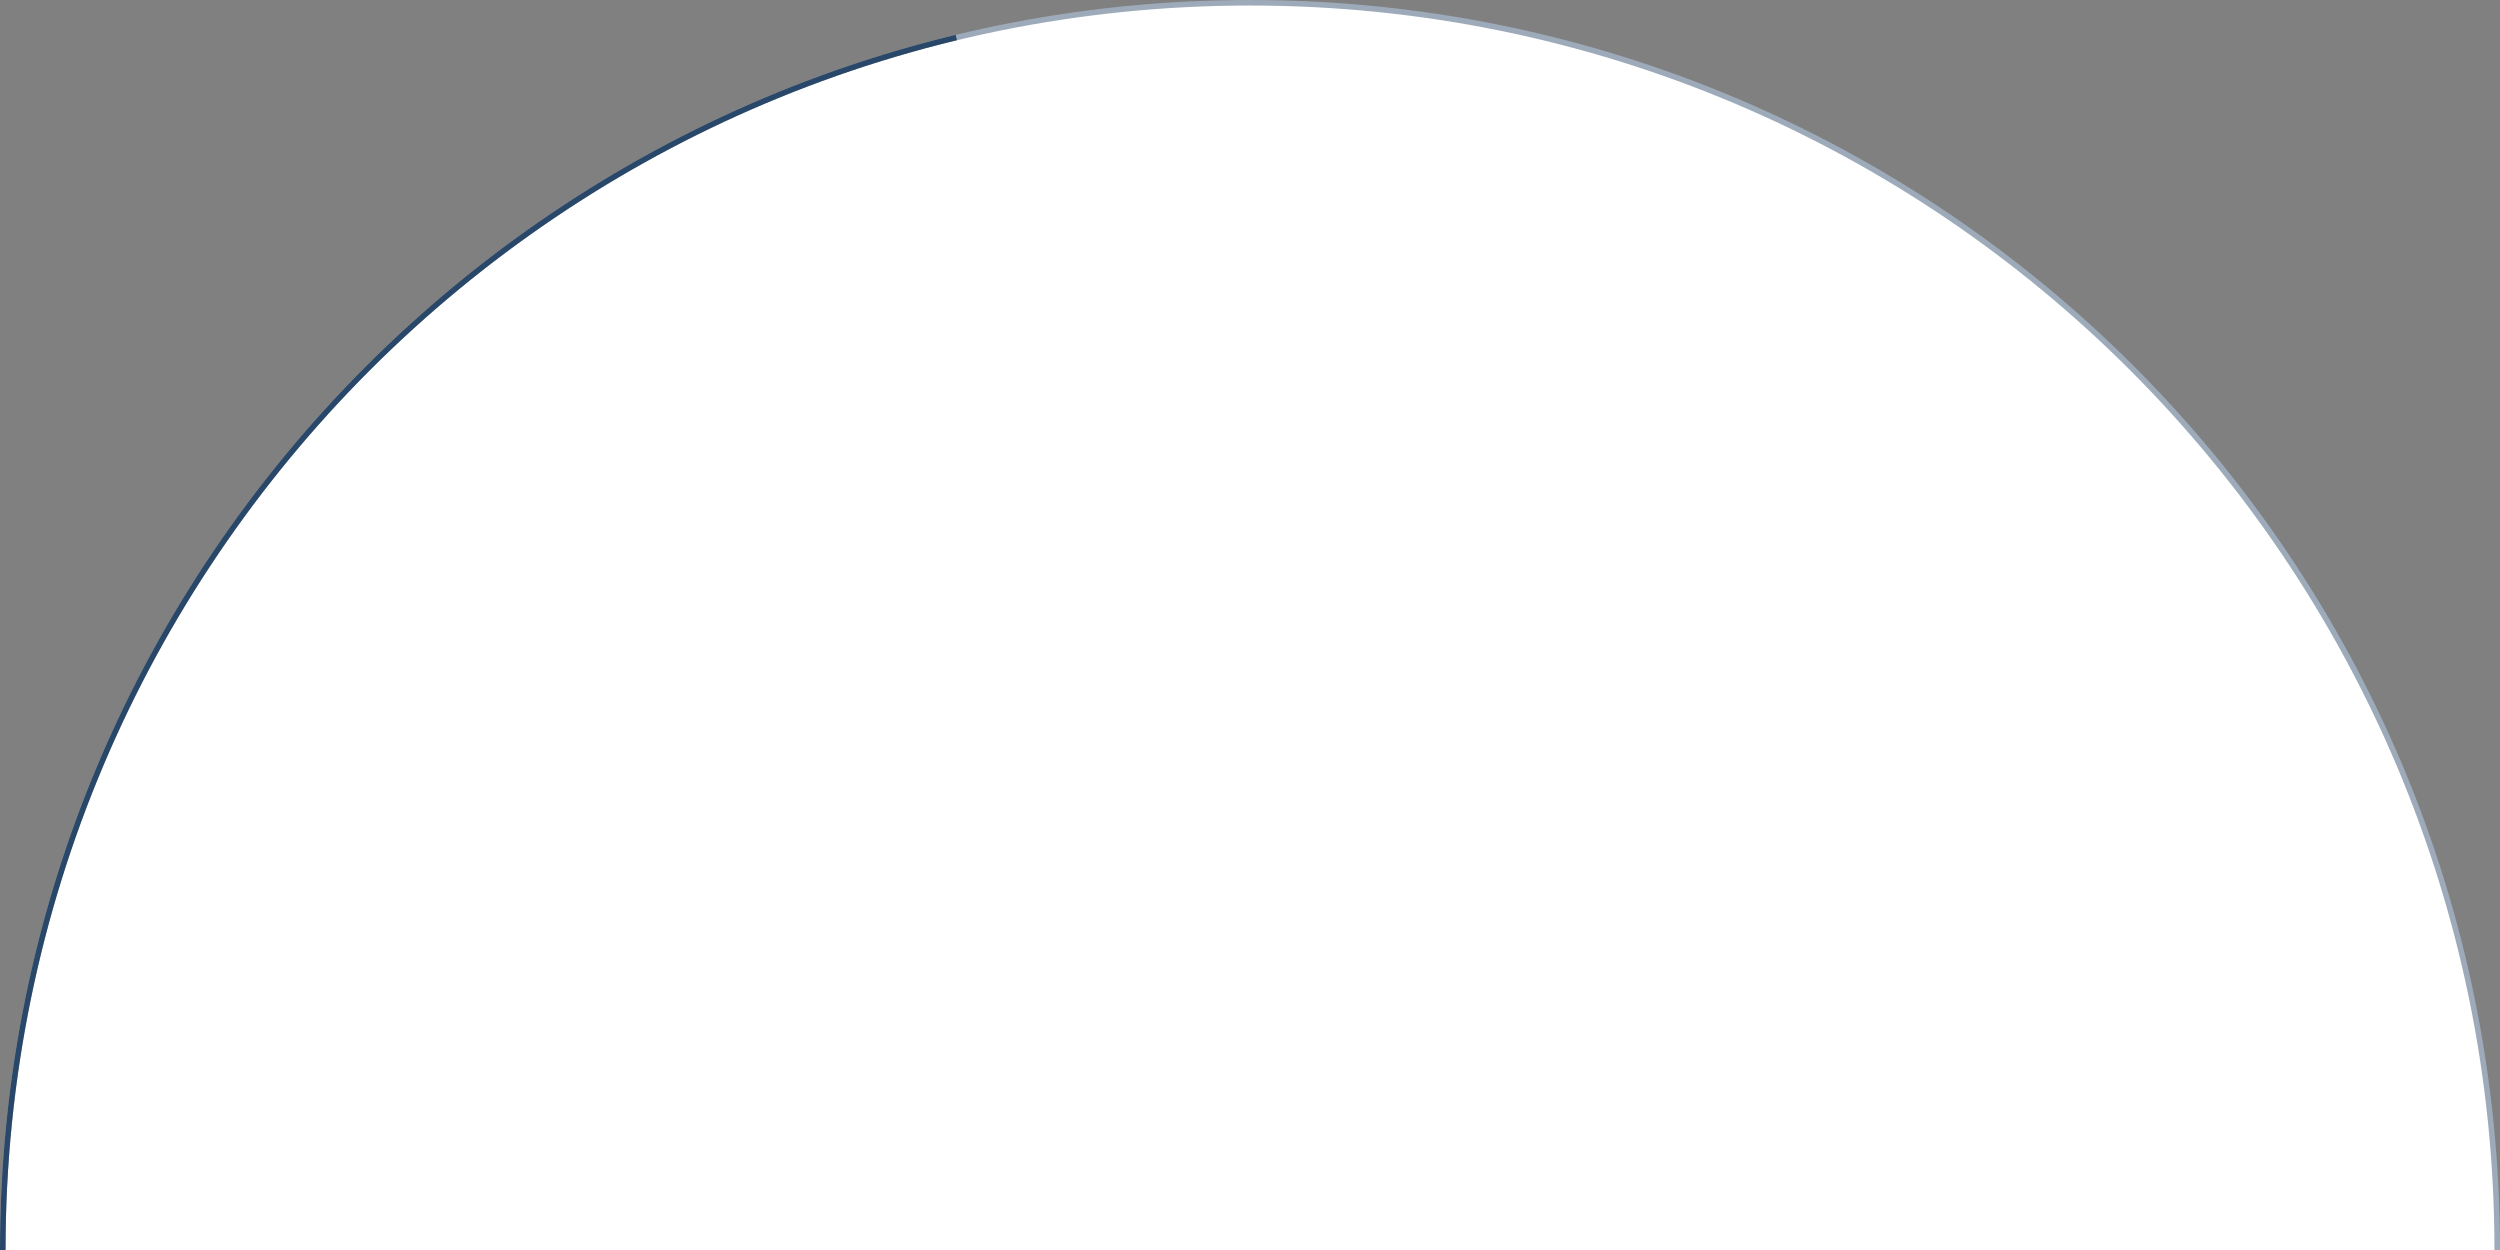 <svg xmlns="http://www.w3.org/2000/svg" viewBox="0 0 451 225.5">
    <rect x="0" y="0" width="451" height="225.5" fill="#808080" stroke="none"/>
    <defs>
        <style>
            .cls-1 {
                stroke-miterlimit: 10;
				stroke-dasharray: 1000;
				stroke-dashoffset: 700;
				transition: 1s;
            }
        </style>
    </defs>
    <title>half-circle</title>
    <g id="Слой_2" data-name="Слой 2">
        <g xmlns="http://www.w3.org/2000/svg" id="Layer_9" data-name="Layer 9">
            <path class="cls-1" d="M.5,225.5C.5,101.24,101.24.5,225.5.5s225,100.74,225,225" fill="#fff" style="stroke-dashoffset: 0" stroke="#9caab9" />
            <path class="cls-1" d="M.5,225.5C.5,101.24,101.24.5,225.5.5s225,100.74,225,225" stroke="#294769" style="" fill="none" />
        </g>
    </g>
</svg>